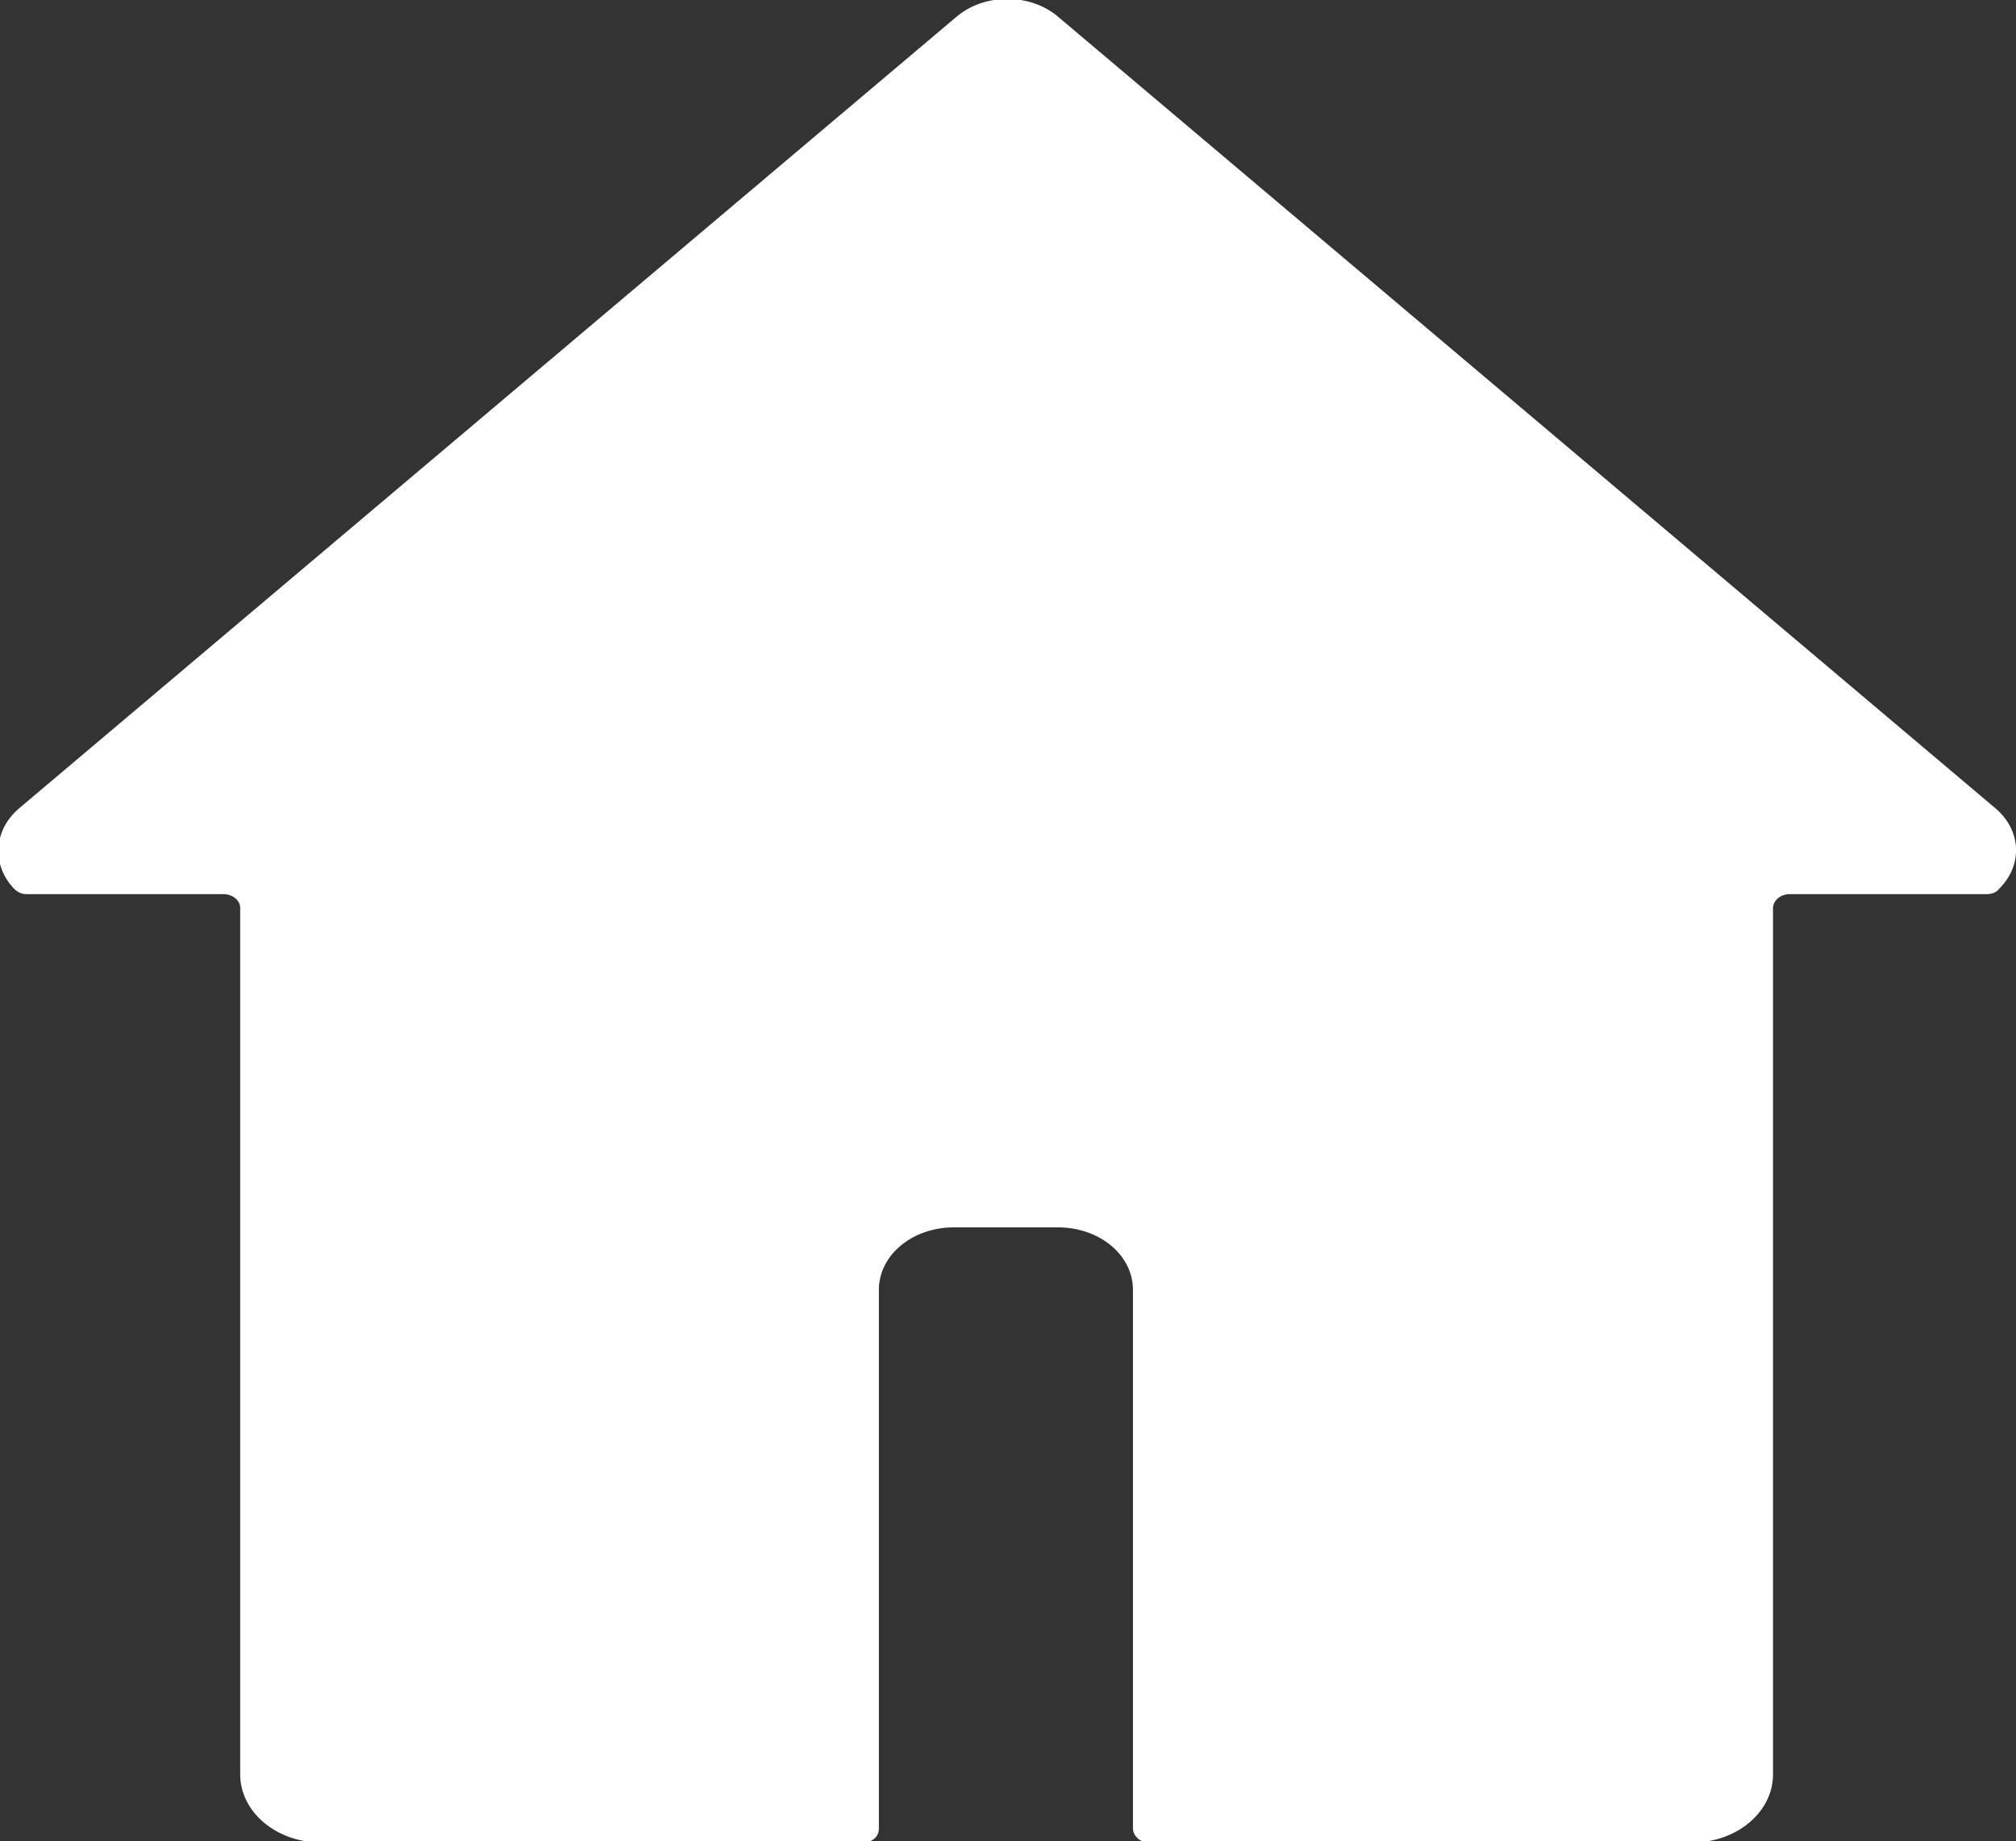 <?xml version="1.0" encoding="utf-8"?>
<!-- Generator: Adobe Illustrator 25.0.0, SVG Export Plug-In . SVG Version: 6.00 Build 0)  -->
<svg version="1.1" id="Camada_1" xmlns="http://www.w3.org/2000/svg" xmlns:xlink="http://www.w3.org/1999/xlink" x="0px" y="0px"
	 viewBox="0 0 145.2 132.6" style="enable-background:new 0 0 145.2 132.6;" xml:space="preserve">
<rect x="0" y="0" width="145.2" height="132.6" fill="#333333" stroke="none"/>
<style type="text/css">
	.st0{fill:#FFFFFF;}
</style>
<path class="st0" d="M143.7,58.2l-67.5-57c-2-1.7-5.3-1.7-7.3,0l-67.5,57c-1.9,1.6-2,4.1-0.4,5.8c0.2,0.2,0.5,0.4,0.9,0.4h14.2
	c0.6,0,1.2,0.4,1.2,1l0,0v62.4c0,2.7,2.6,4.9,5.8,4.9h33h6.1c0.6,0,1.1-0.4,1.1-1V92.9c0-2.5,2.4-4.5,5.4-4.5h7.5c3,0,5.4,2,5.4,4.5
	v38.8c0,0.5,0.5,1,1.1,1h39.2c3.2,0,5.8-2.2,5.8-4.9V65.4l0,0c0-0.5,0.5-1,1.2-1h14.2c0.3,0,0.7-0.1,0.9-0.4
	C145.7,62.3,145.6,59.8,143.7,58.2z"/>
</svg>
